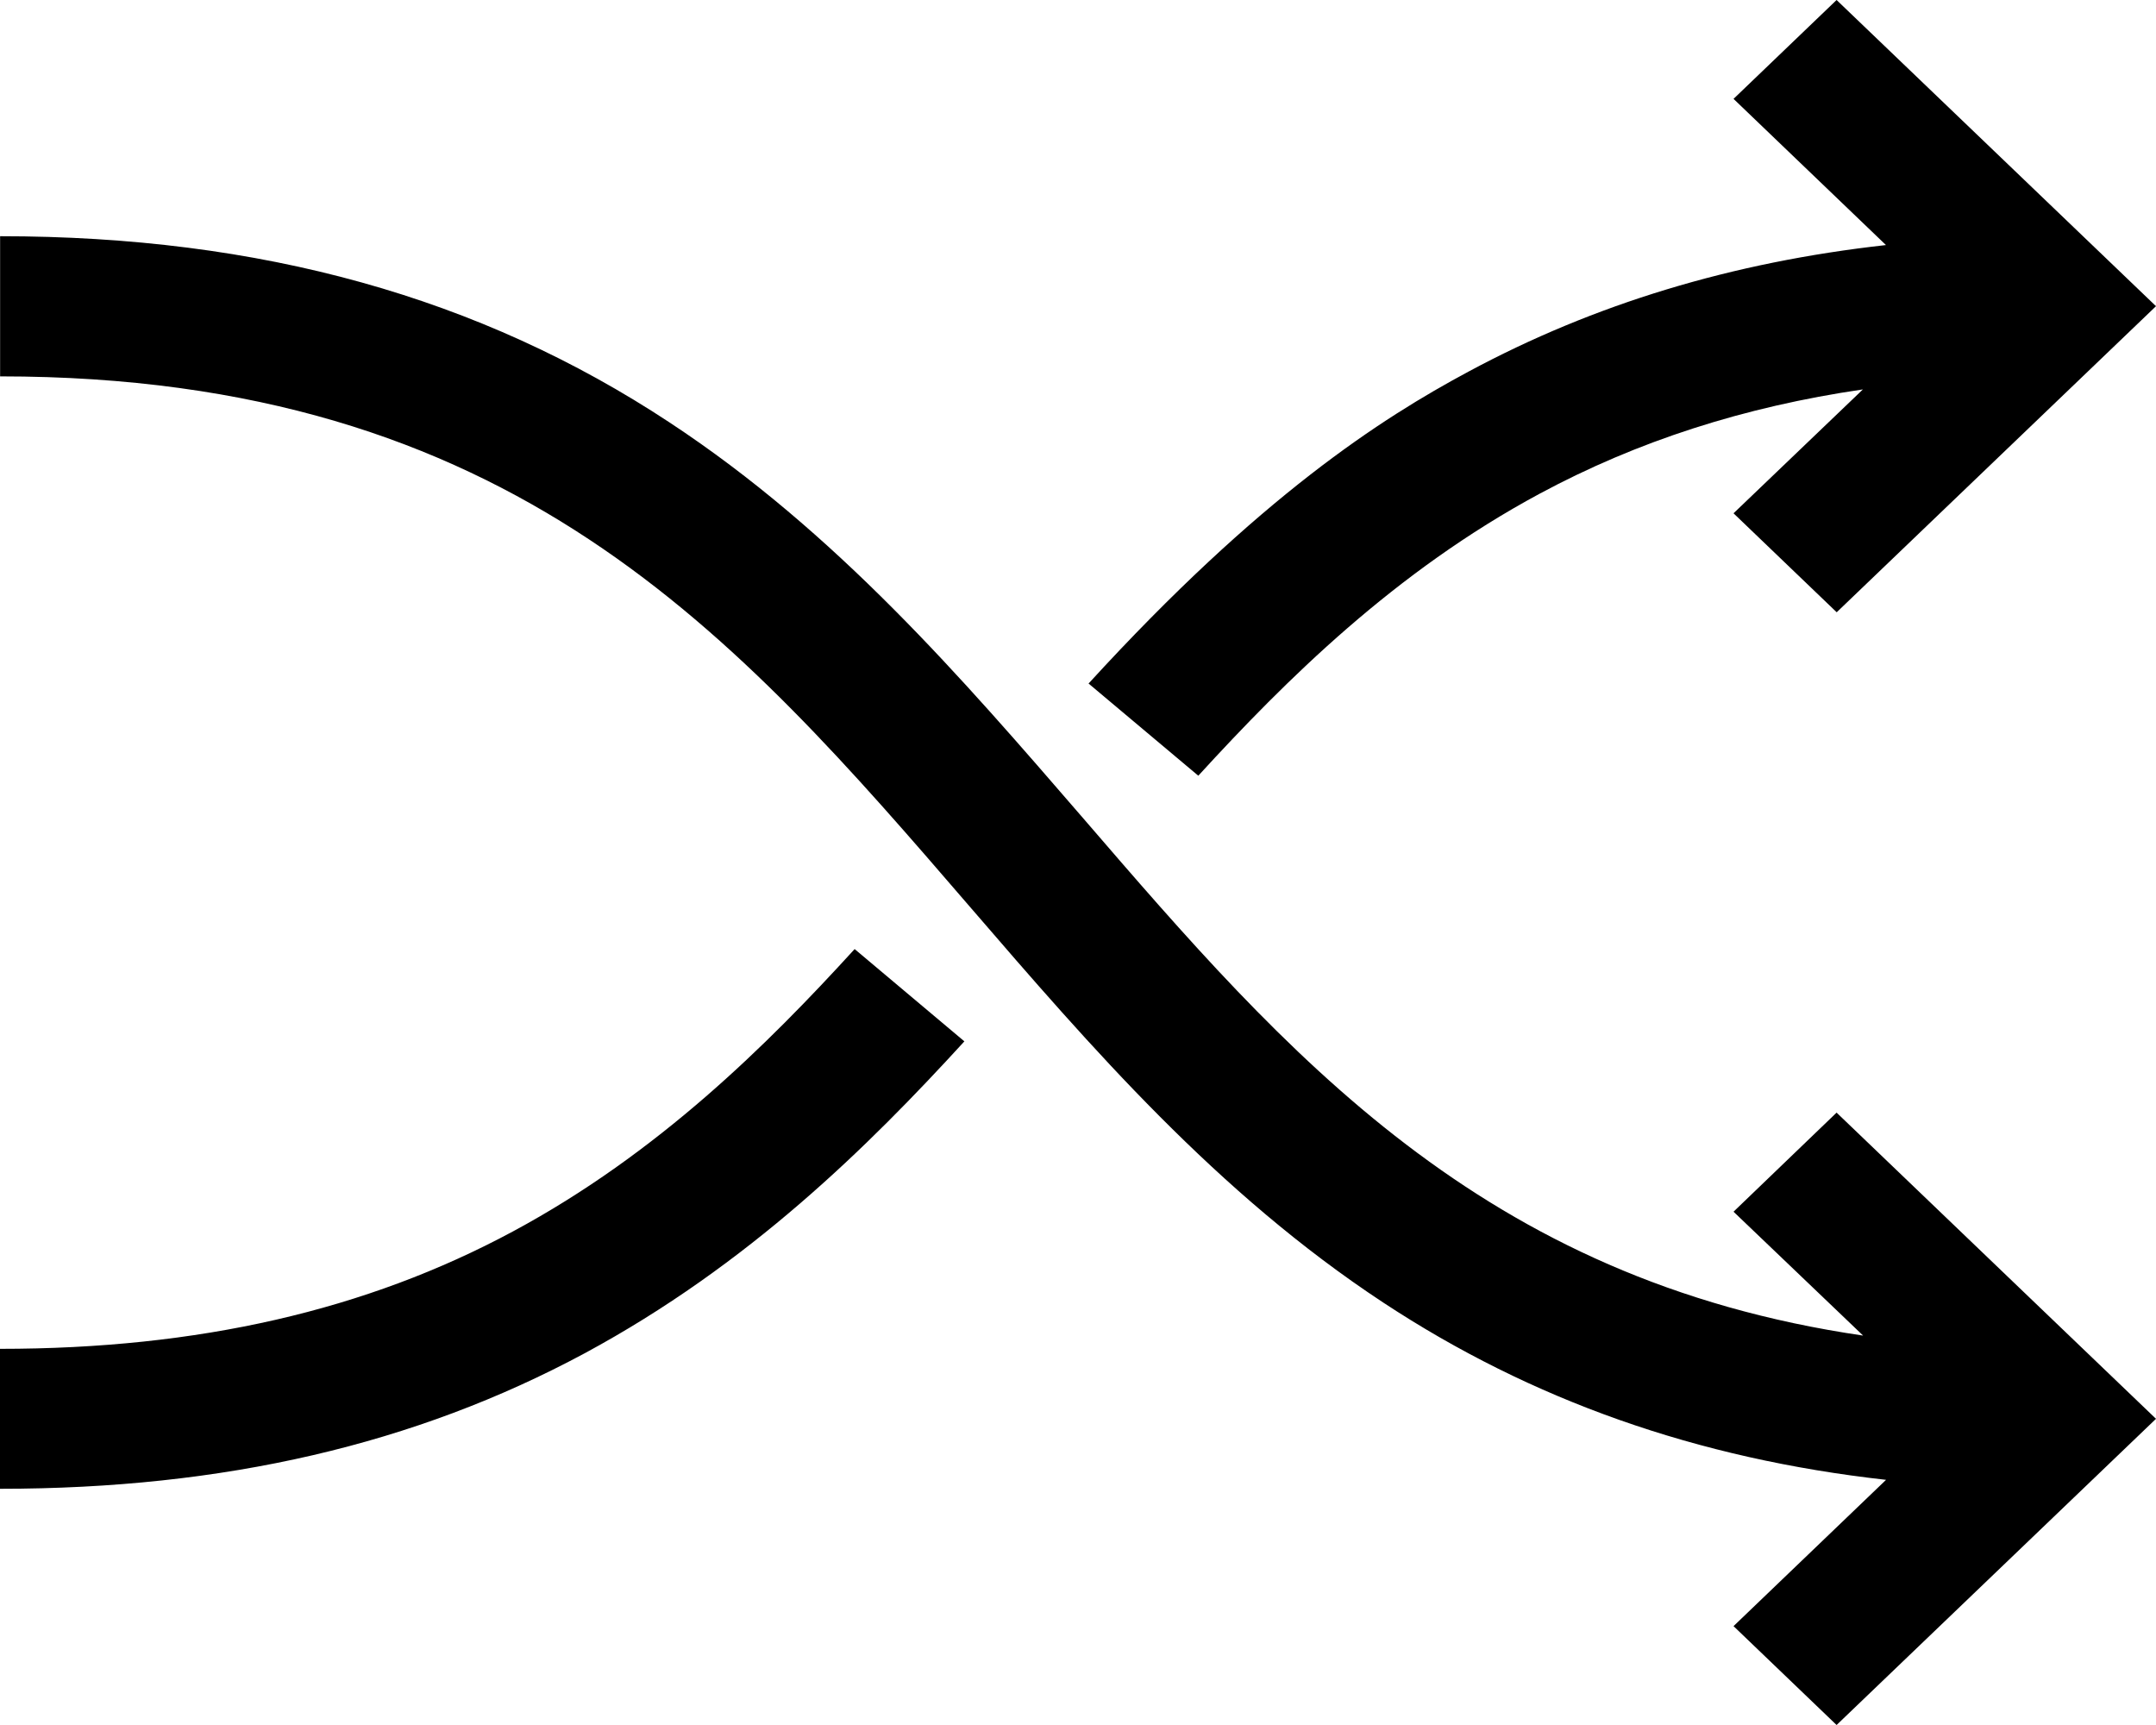 <svg width="20" height="16" viewBox="0 0 20 16" fill="none" xmlns="http://www.w3.org/2000/svg">
<path d="M17.037 10.32L20 13.16L17.037 16L16.081 15.083L17.496 13.726C15.742 13.53 14.208 12.988 12.832 12.082C11.286 11.064 10.124 9.717 9 8.414C6.817 5.882 4.754 3.491 0.001 3.491V2.191C2.417 2.191 4.449 2.756 6.212 3.919C7.758 4.937 8.919 6.284 10.045 7.586C11.937 9.781 13.741 11.871 17.283 12.388L16.081 11.239L17.037 10.32ZM14.283 4.579C15.188 4.092 16.179 3.773 17.281 3.612L16.081 4.761L17.038 5.679L20 2.84L17.037 0L16.081 0.917L17.495 2.273C16.066 2.432 14.788 2.82 13.622 3.447C12.817 3.879 11.69 4.599 10.098 6.34L11.116 7.195C11.928 6.308 12.939 5.302 14.283 4.579ZM4.76 11.421C3.396 12.155 1.839 12.511 0 12.511V13.809C2.077 13.809 3.85 13.398 5.422 12.553C6.945 11.732 8.058 10.63 8.946 9.659L7.928 8.803C7.117 9.692 6.104 10.698 4.76 11.421Z" fill="black"/>
</svg>
